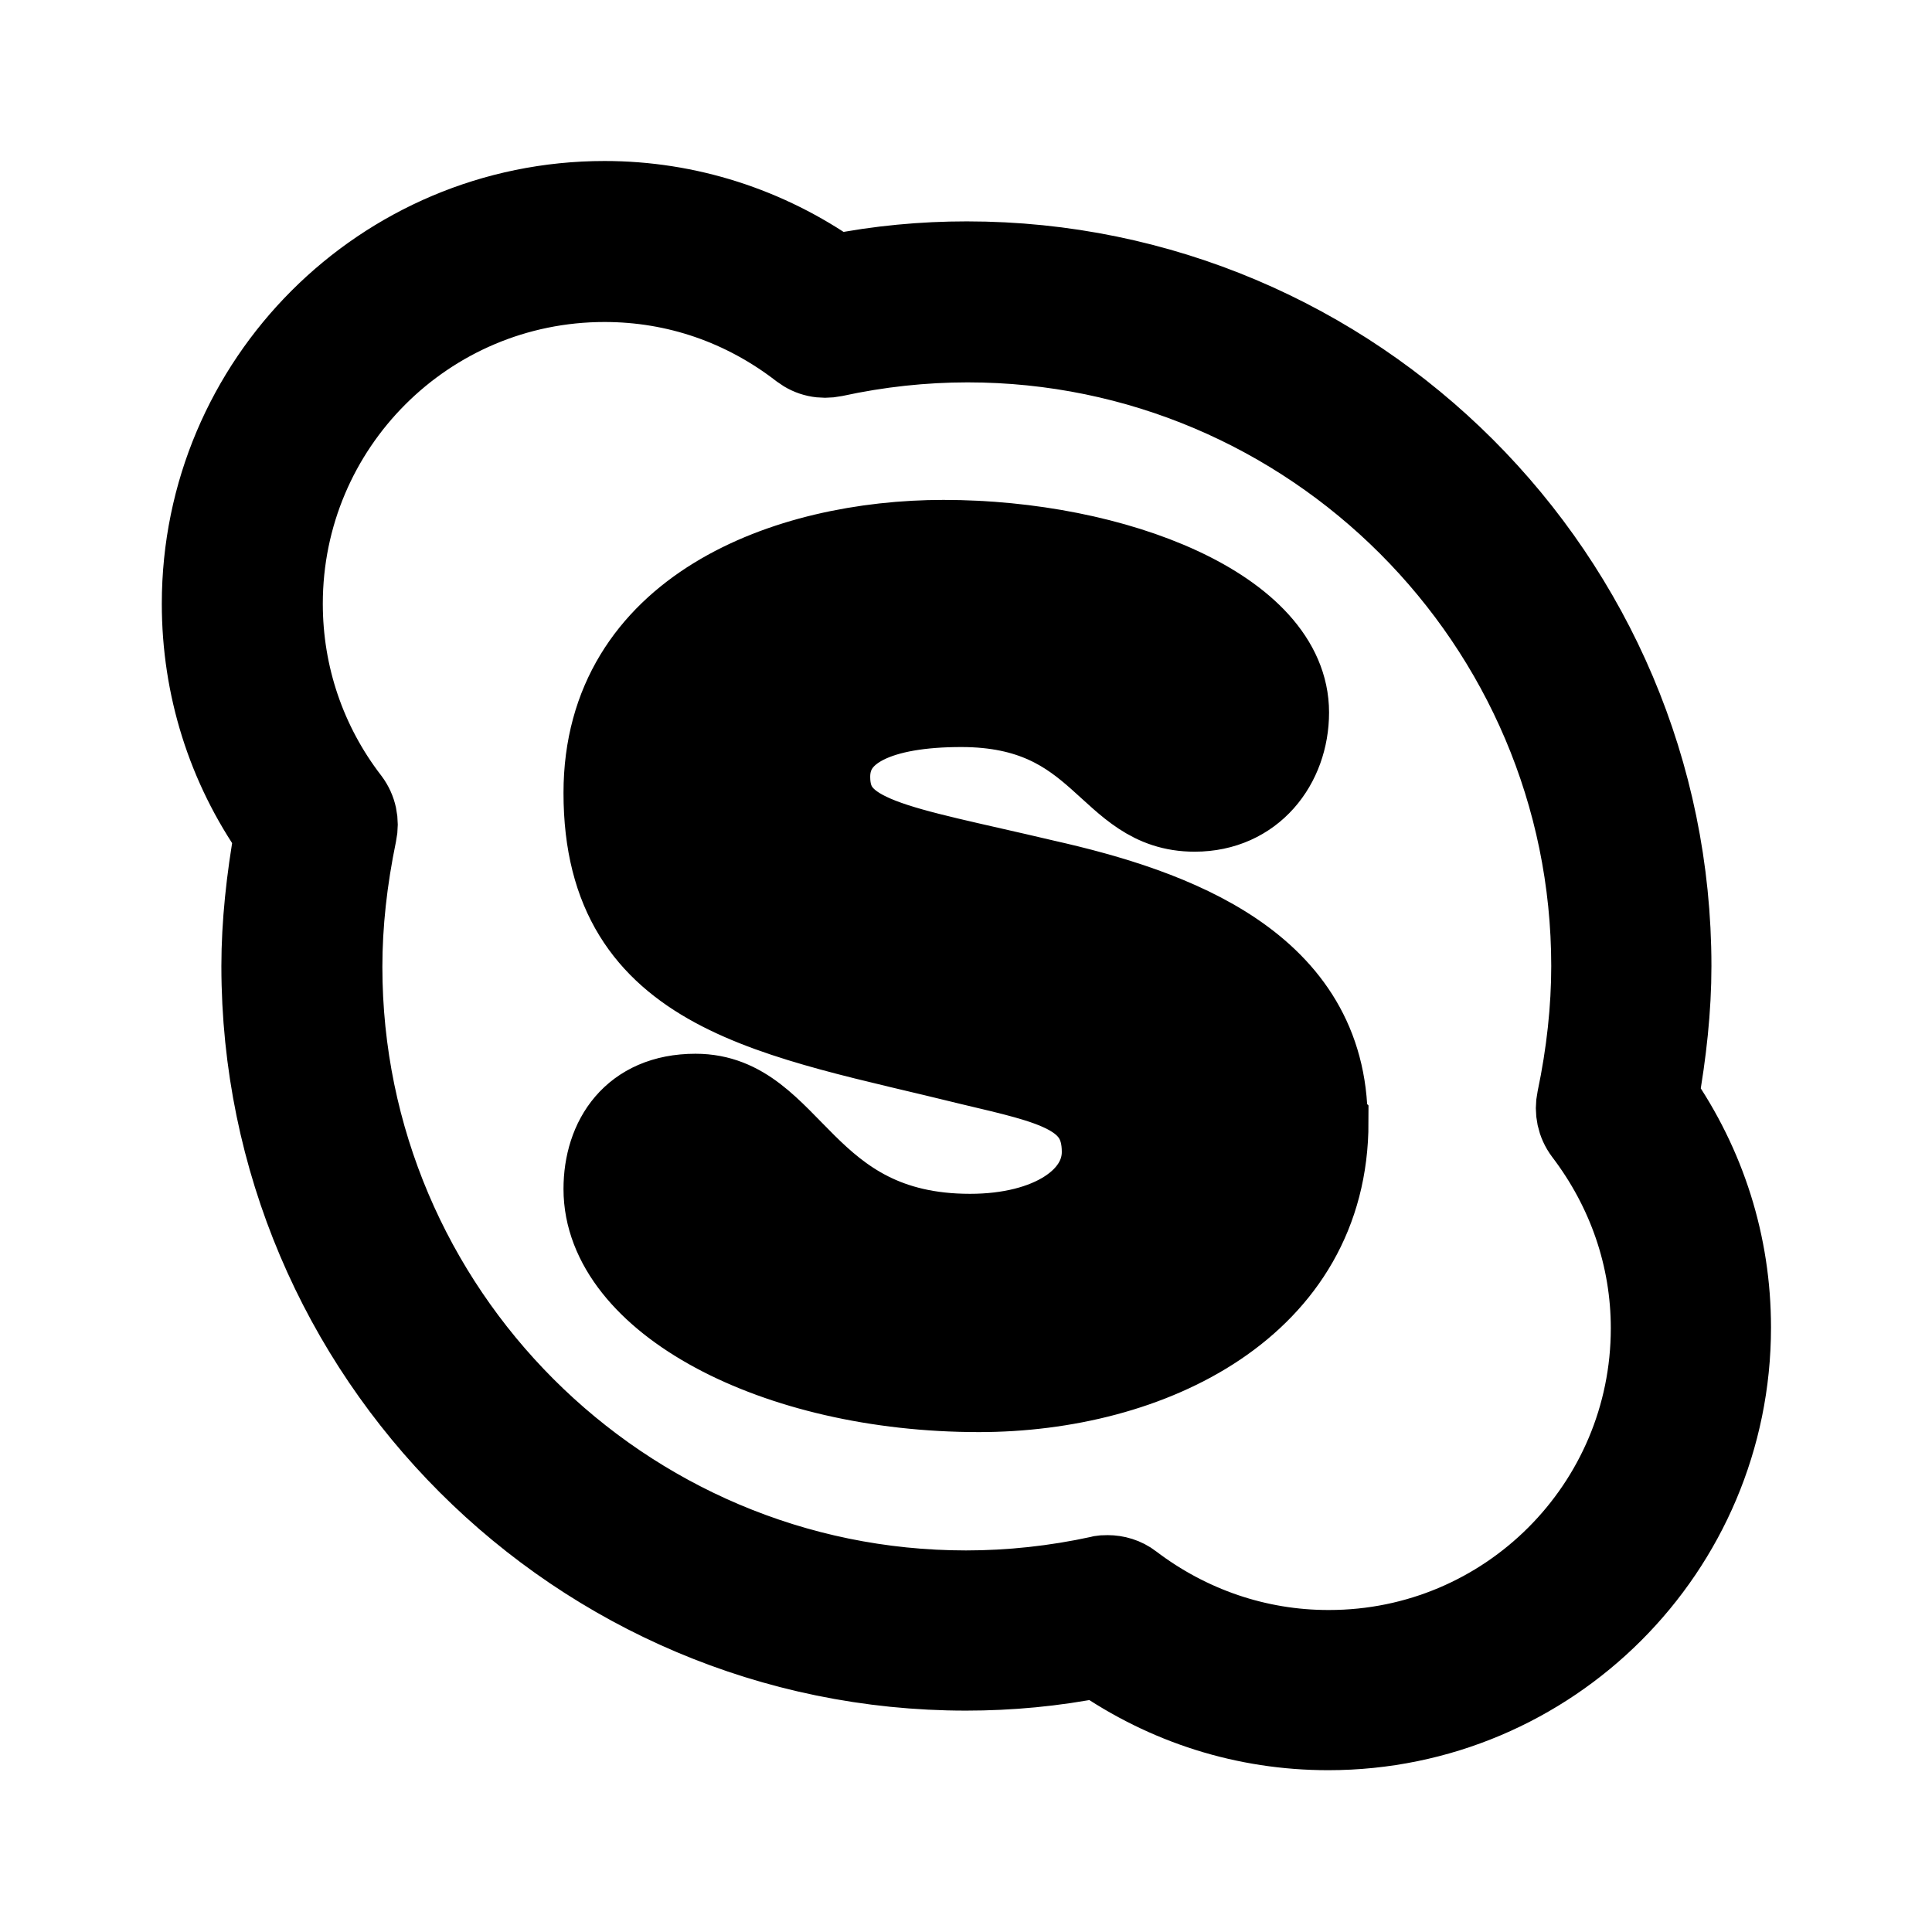 <svg viewBox="0 0 24 24" fill="currentColor" stroke="currentColor" xmlns="http://www.w3.org/2000/svg">
<path d="M20.6 13.64C20.7 13.08 20.76 12.53 20.76 12C20.76 7.17 16.83 3.25 12.01 3.25C11.47 3.25 10.92 3.3 10.37 3.41C9.53 2.82 8.54 2.5 7.51 2.5C4.75 2.5 2.51 4.74 2.51 7.5C2.51 8.53 2.82 9.52 3.41 10.36C3.31 10.92 3.25 11.48 3.25 12C3.25 16.83 7.18 20.75 12 20.75C12.54 20.75 13.09 20.7 13.64 20.59C14.49 21.18 15.47 21.49 16.5 21.49C19.26 21.49 21.5 19.25 21.5 16.49C21.5 15.46 21.19 14.48 20.6 13.63V13.64ZM16.5 20.5C15.62 20.5 14.77 20.21 14.06 19.67C13.97 19.6 13.86 19.57 13.76 19.57C13.72 19.57 13.69 19.57 13.66 19.58C13.11 19.7 12.55 19.76 12 19.76C7.73 19.76 4.25 16.28 4.25 12.01C4.25 11.48 4.31 10.93 4.43 10.35C4.46 10.21 4.43 10.06 4.34 9.94C3.8 9.24 3.51 8.39 3.51 7.5C3.51 5.29 5.3 3.5 7.51 3.5C8.4 3.5 9.24 3.79 9.95 4.34C10.07 4.43 10.21 4.46 10.36 4.43C10.91 4.31 11.47 4.25 12.02 4.25C16.29 4.25 19.77 7.73 19.77 12C19.77 12.53 19.71 13.09 19.59 13.66C19.56 13.8 19.59 13.95 19.68 14.07C20.22 14.78 20.51 15.62 20.51 16.5C20.51 18.71 18.72 20.5 16.51 20.5H16.5ZM16.5 13.94C16.5 16.23 14.29 17.29 12.16 17.29C9.62 17.29 7.5 16.16 7.5 14.77C7.5 14.15 7.85 13.59 8.64 13.59C9.85 13.59 9.96 15.33 12.05 15.33C13.04 15.33 13.69 14.89 13.69 14.31C13.69 13.59 13.07 13.47 12.06 13.23C9.64 12.63 7.5 12.38 7.5 9.85C7.5 7.56 9.77 6.71 11.72 6.71C13.85 6.71 16.01 7.56 16.01 8.85C16.01 9.5 15.57 10.08 14.84 10.08C13.74 10.08 13.71 8.78 11.94 8.78C10.95 8.78 10.31 9.05 10.31 9.65C10.31 10.42 11.12 10.49 12.98 10.93C14.58 11.29 16.49 11.97 16.49 13.93L16.5 13.94Z" />
</svg>

